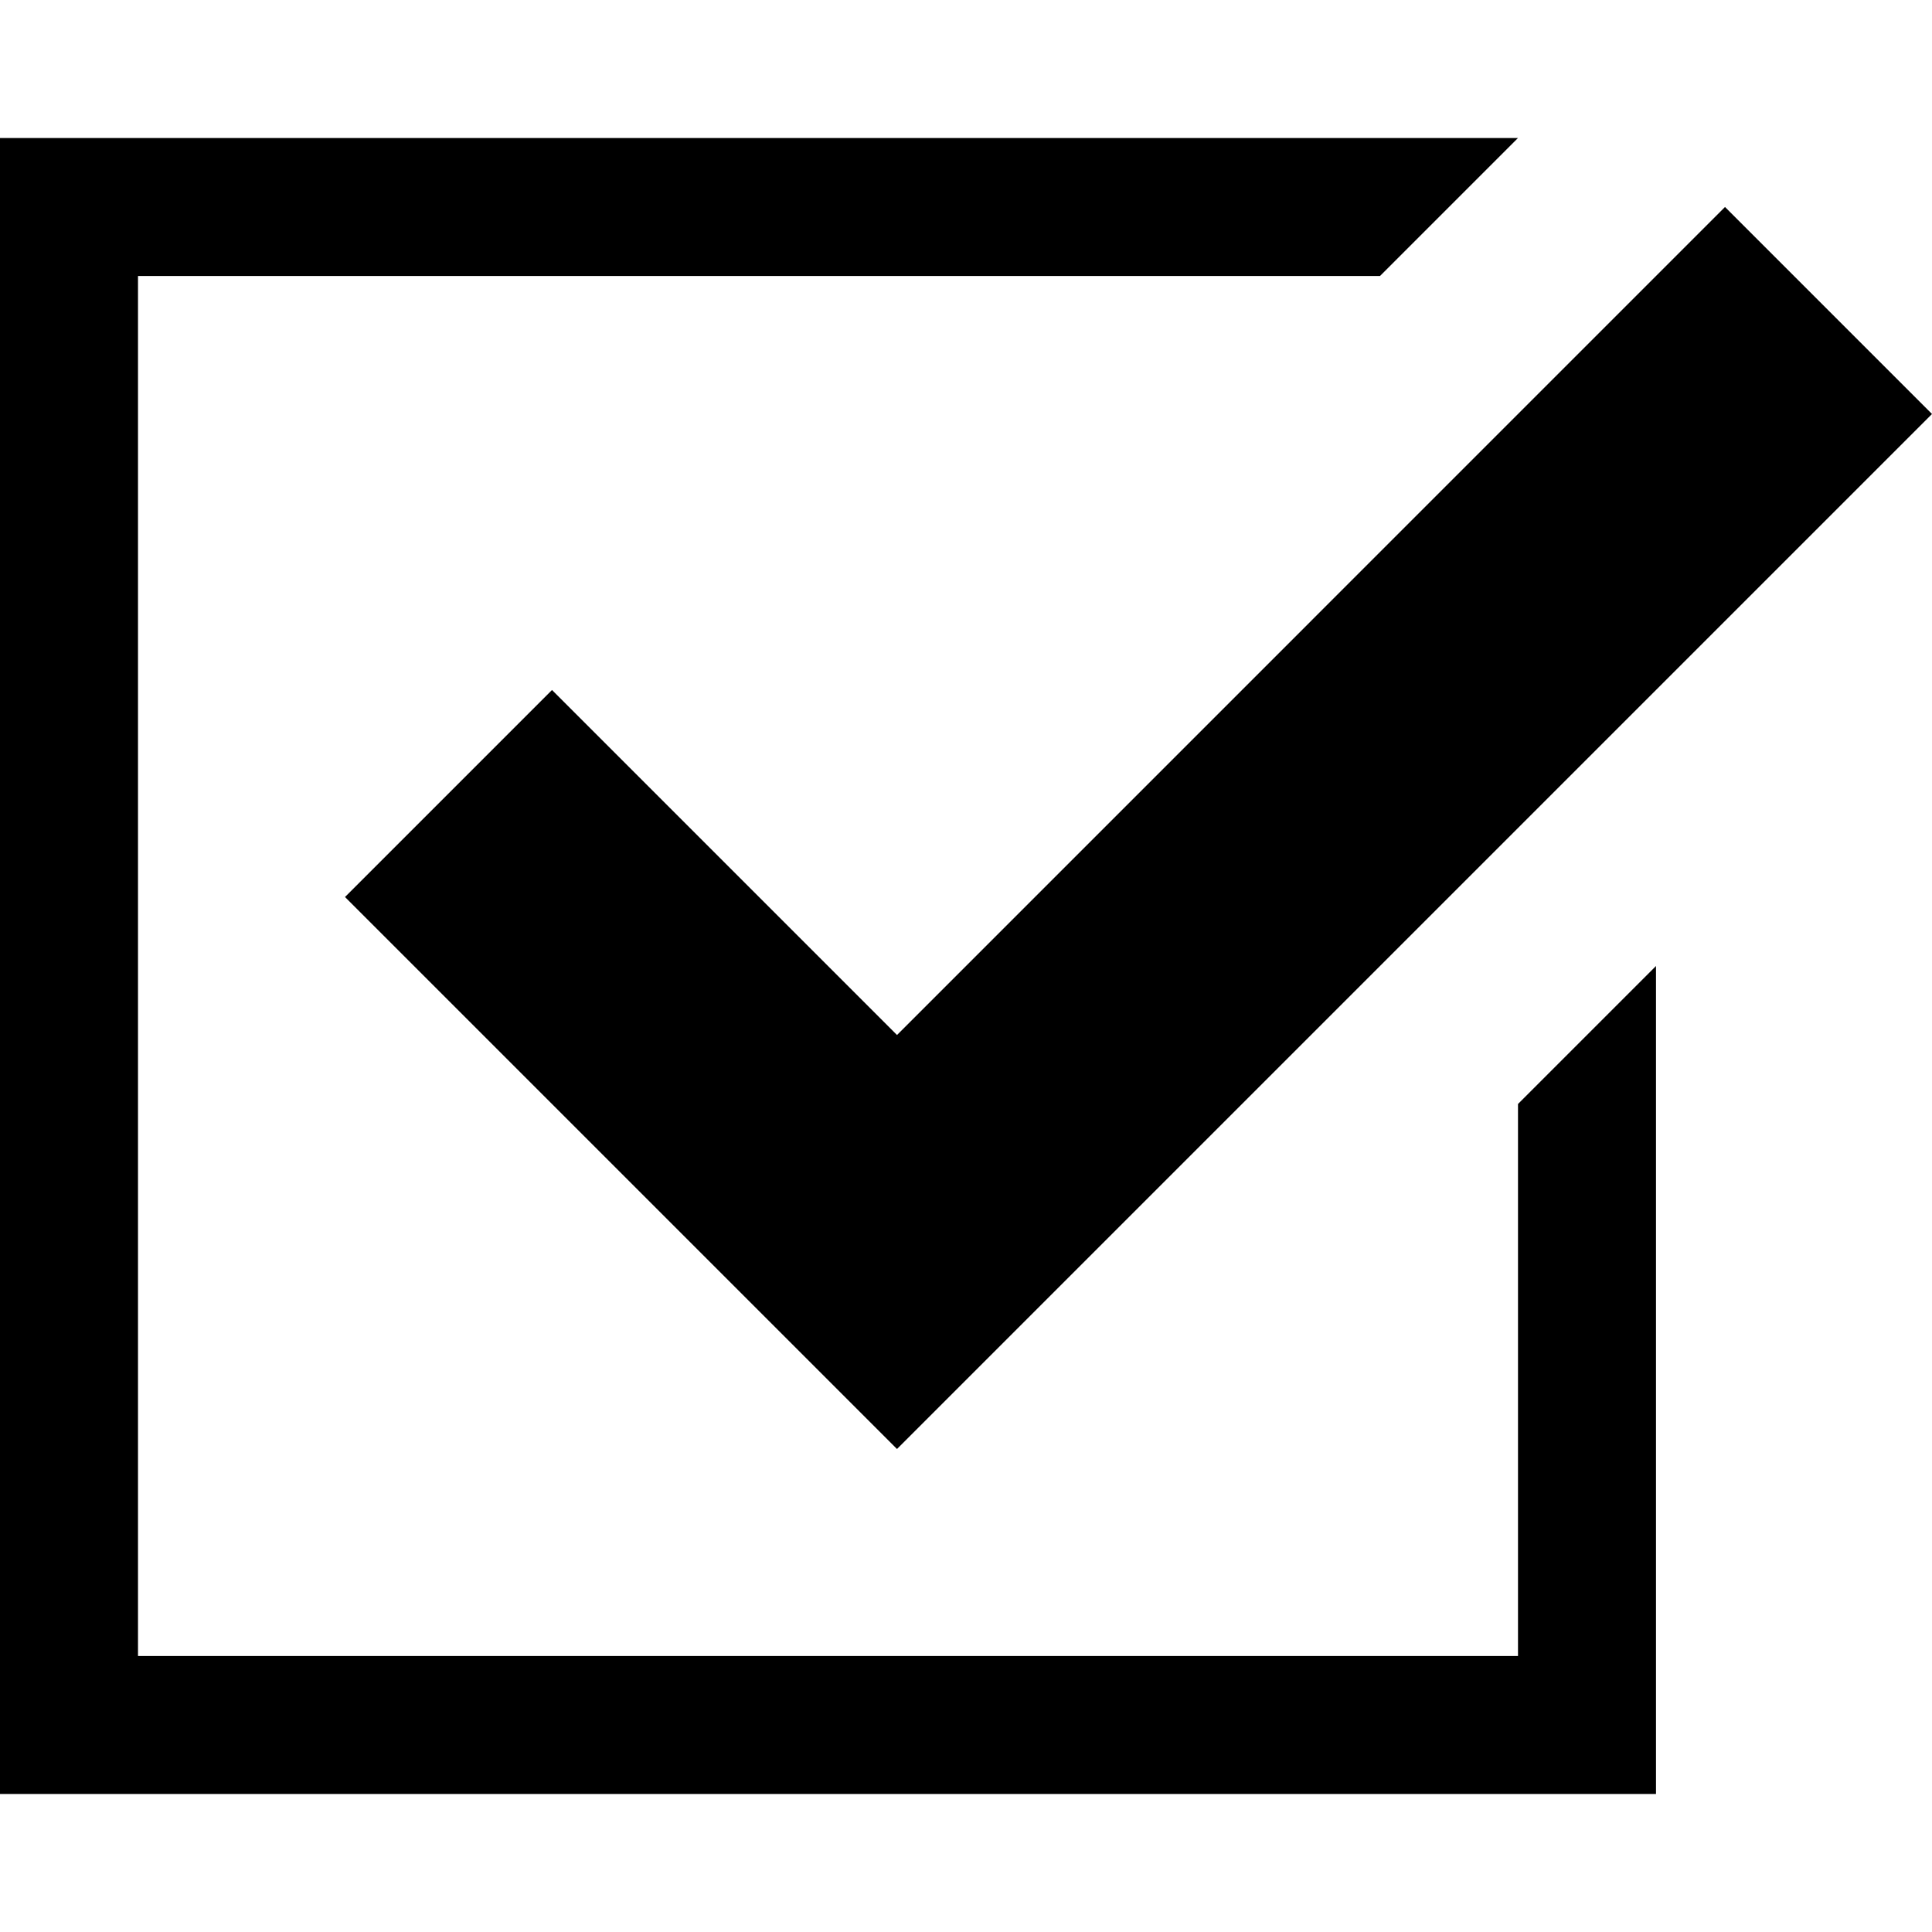 <svg xmlns="http://www.w3.org/2000/svg" width="560" height="560" viewBox="0 0 560 560"><path d="M440 320v160H40V80h360l40-40H0v480h480V280l-40 40zM260 420L100 260l60-60 100 100L500 60l60 60-300 300z"/></svg>